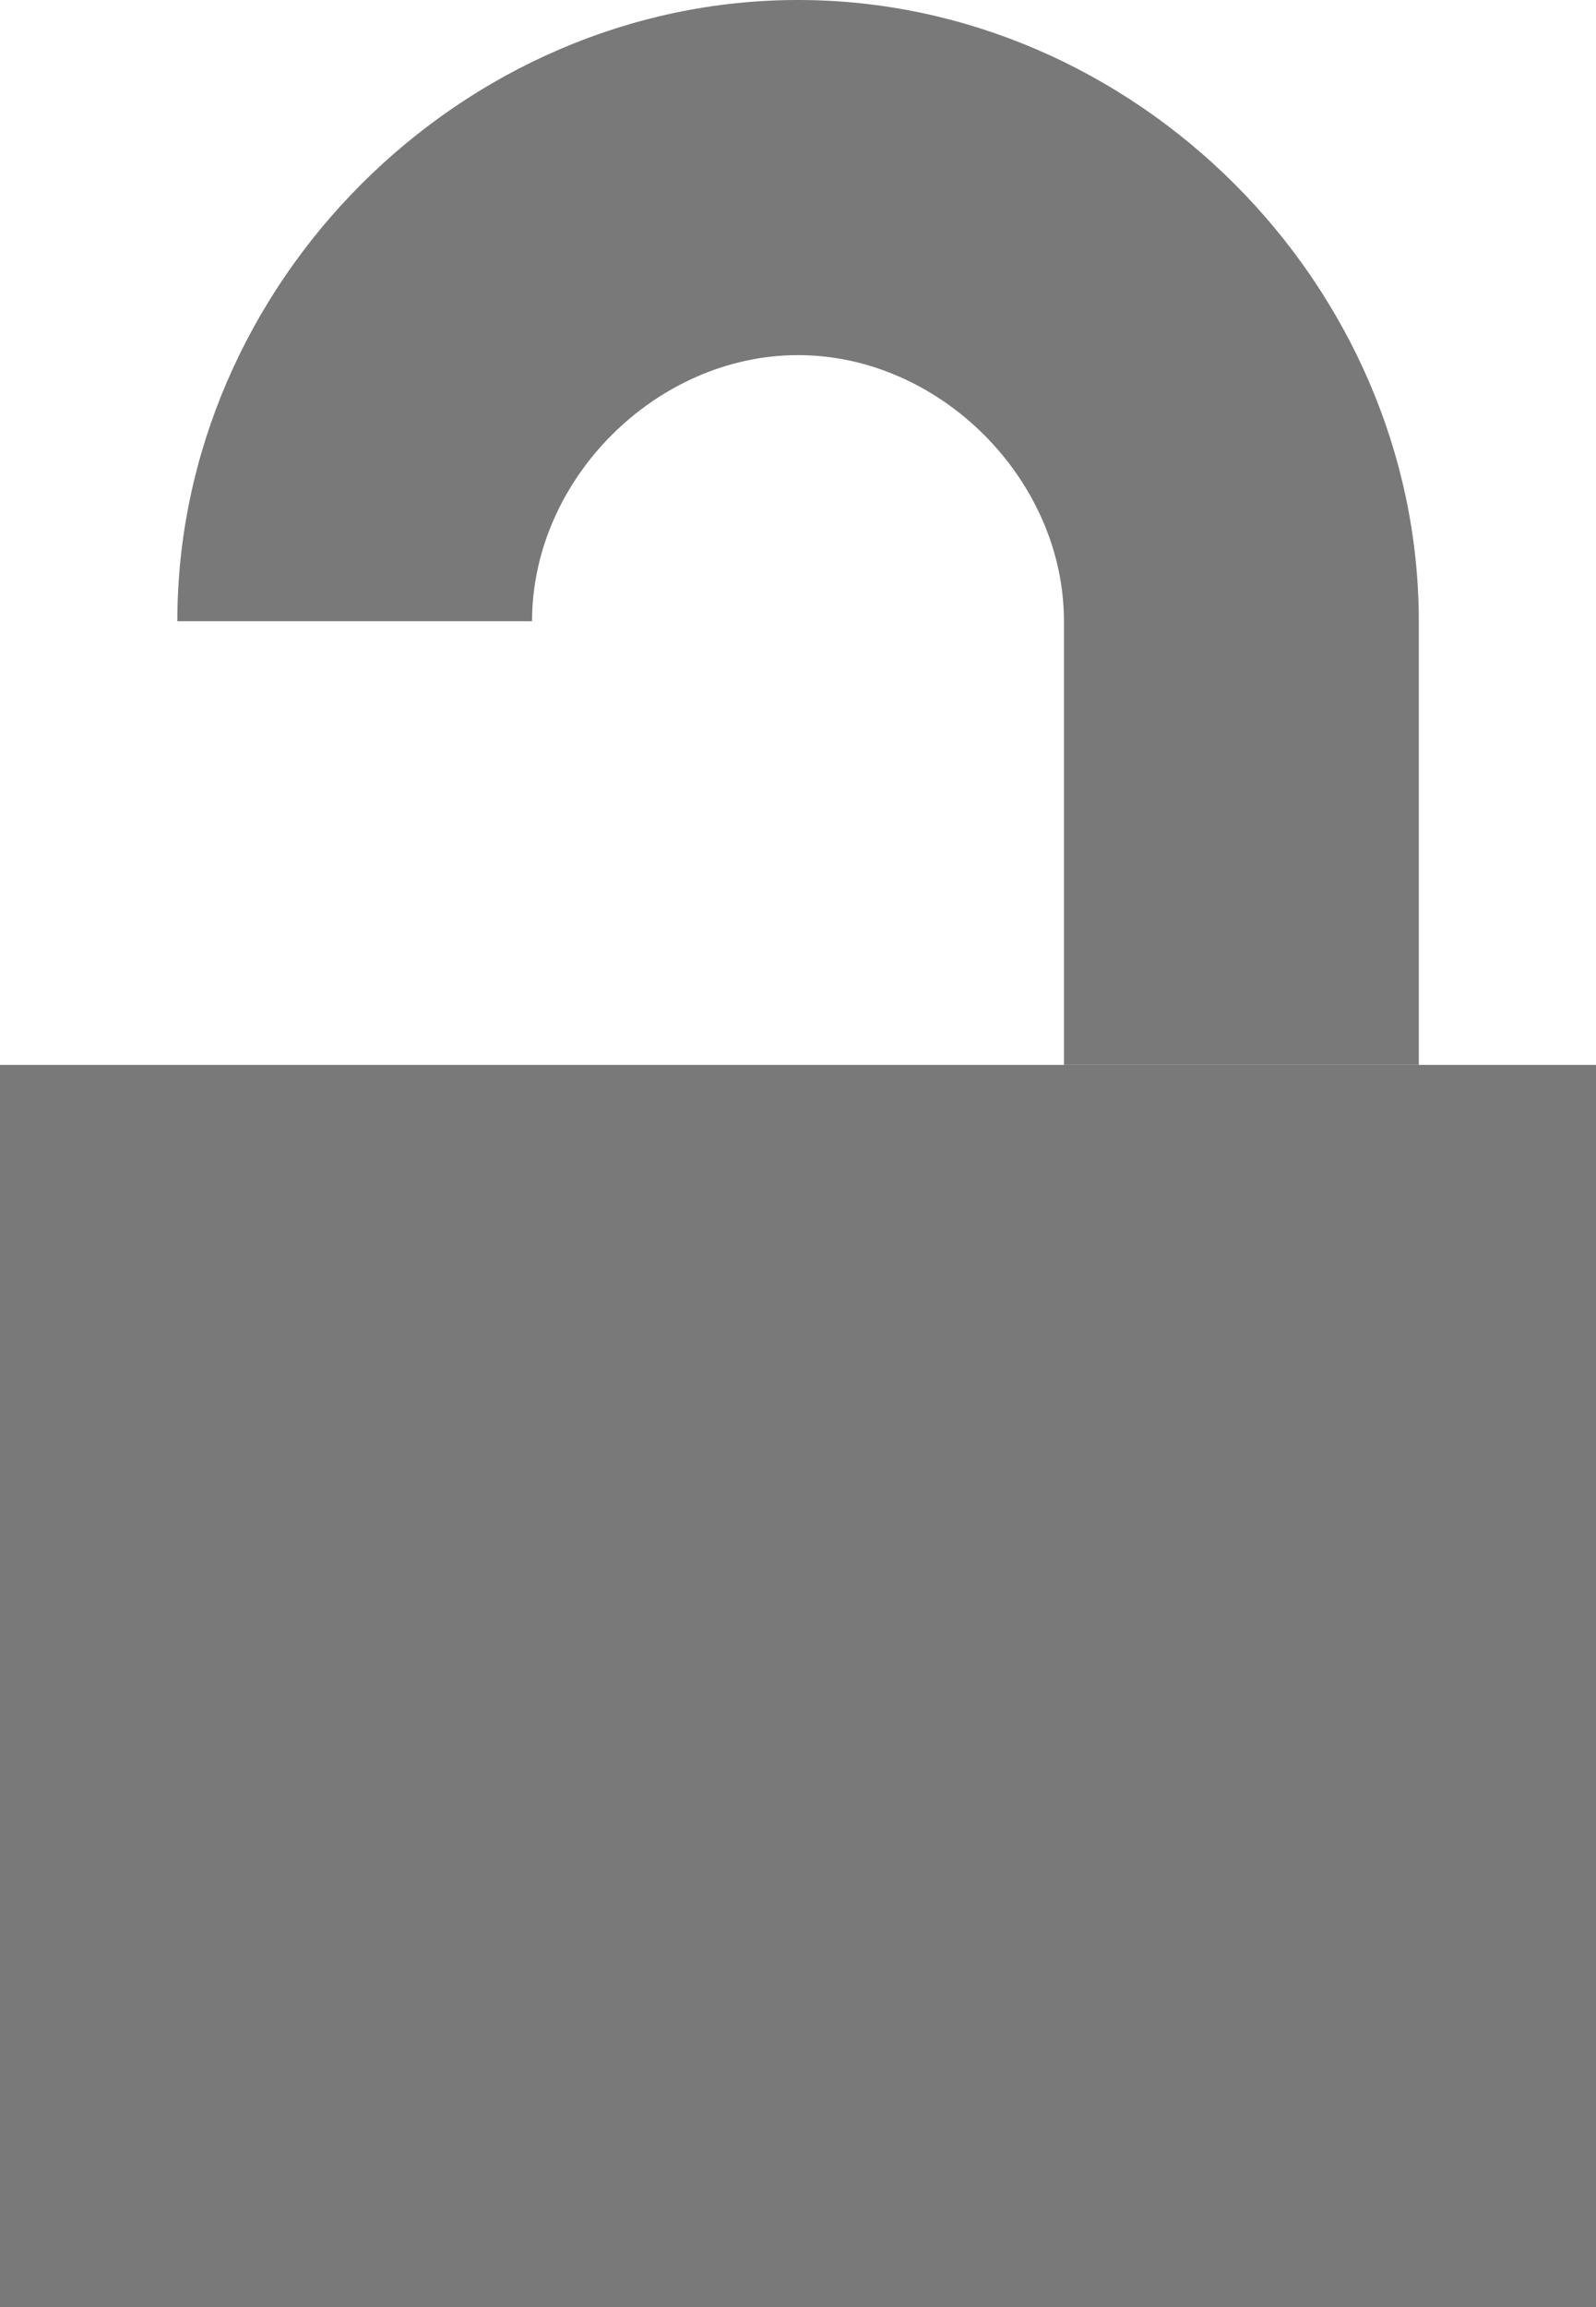 <?xml version="1.0" encoding="utf-8"?>
<!-- Generator: Adobe Illustrator 16.0.0, SVG Export Plug-In . SVG Version: 6.00 Build 0)  -->
<!DOCTYPE svg PUBLIC "-//W3C//DTD SVG 1.1//EN" "http://www.w3.org/Graphics/SVG/1.1/DTD/svg11.dtd">
<svg version="1.1" id="Layer_1" xmlns="http://www.w3.org/2000/svg" xmlns:xlink="http://www.w3.org/1999/xlink" x="0px" y="0px"
	 width="10.385px" height="15px" viewBox="0 0 10.385 15" enable-background="new 0 0 10.385 15" xml:space="preserve">
<g id="padlock-unlocked">
	<g>
		<rect y="6.924" fill="#797979" width="10.385" height="8.076"/>
		<g>
			<path fill="#797979" d="M3.462,4.039c0-0.924,0.808-1.73,1.731-1.73c0.923,0,1.73,0.808,1.73,1.73v2.885h2.309V4.039
				C9.231,1.846,7.384,0,5.193,0C3,0,1.154,1.846,1.154,4.039"/>
		</g>
	</g>
</g>
<g id="Layer_1_1_">
</g>
</svg>

